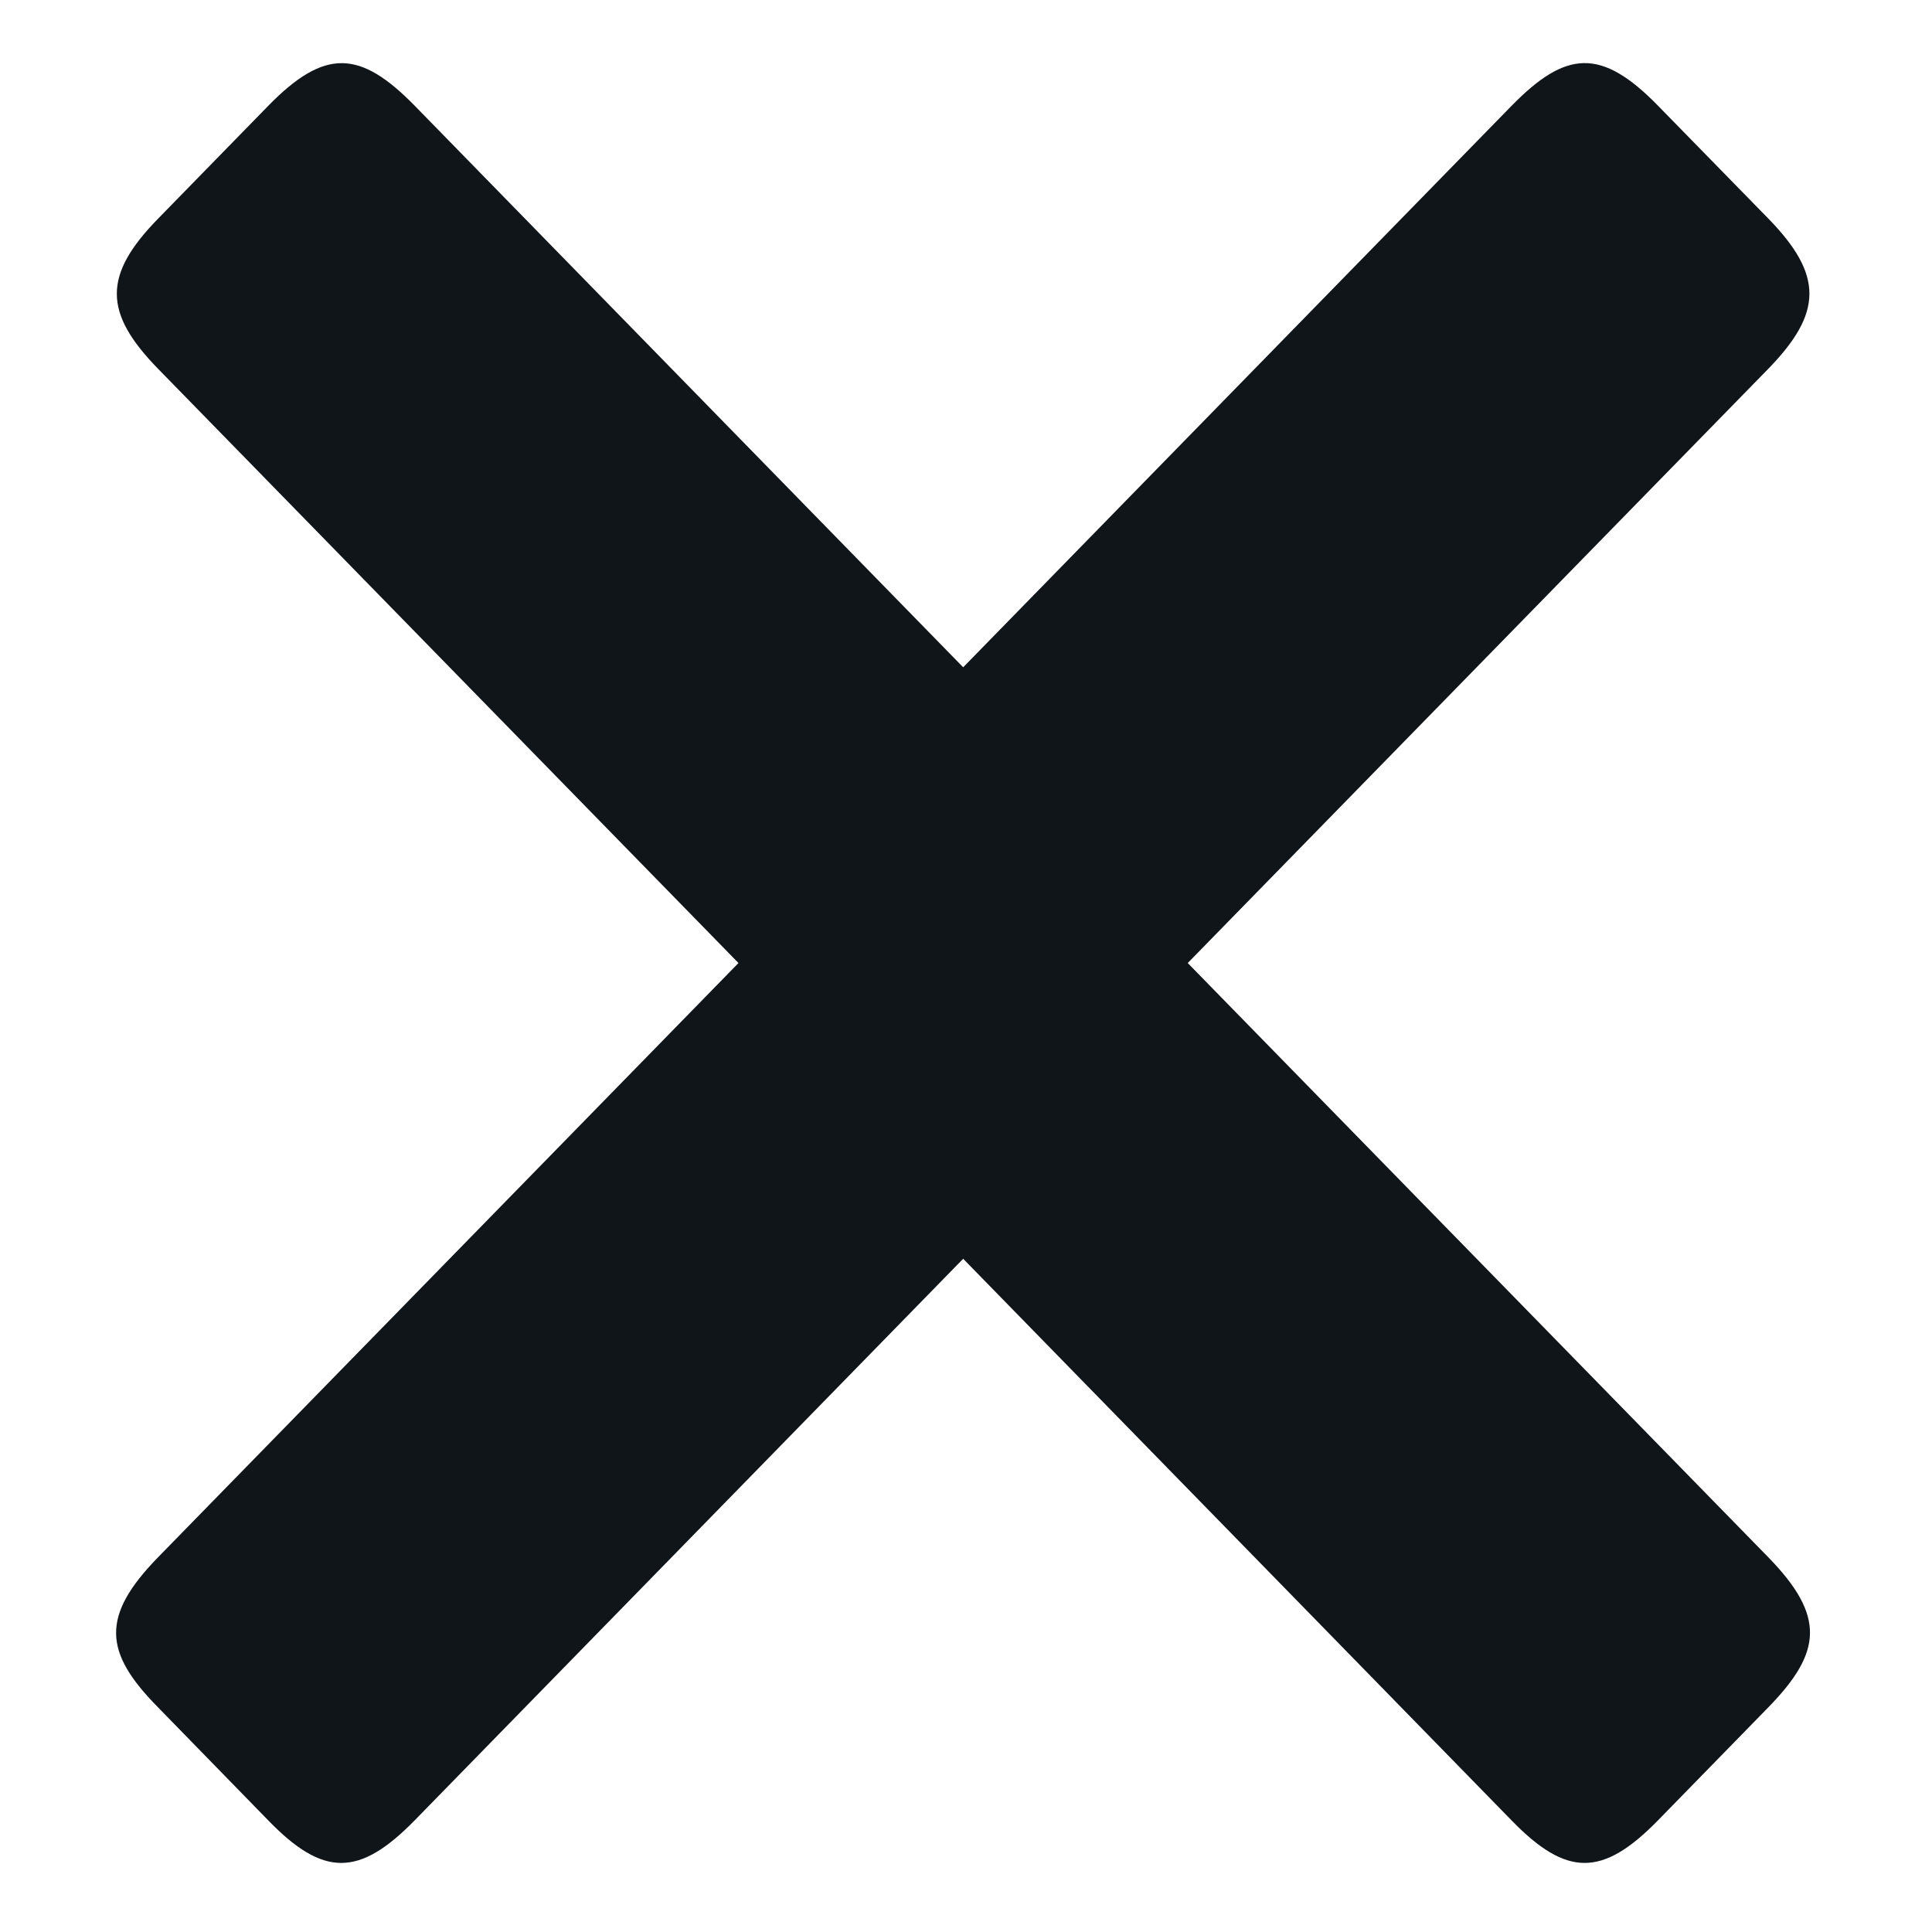 <svg width="13" height="13" viewBox="0 0 13 13" fill="none" xmlns="http://www.w3.org/2000/svg">
<path fill-rule="evenodd" clip-rule="evenodd" d="M6.481 8.47L10.17 12.248C10.54 12.629 10.781 12.633 11.157 12.248L11.898 11.489C12.26 11.118 12.285 10.875 11.898 10.478L7.992 6.48L11.898 2.482C12.264 2.106 12.271 1.852 11.898 1.47L11.158 0.713C10.774 0.319 10.537 0.338 10.17 0.713L6.481 4.49L2.792 0.713C2.425 0.338 2.188 0.32 1.804 0.713L1.064 1.471C0.69 1.853 0.697 2.106 1.064 2.482L4.969 6.48L1.064 10.478C0.677 10.875 0.697 11.118 1.064 11.489L1.804 12.248C2.177 12.633 2.418 12.629 2.791 12.248L6.481 8.47Z" fill="#10151A"/>
</svg>
